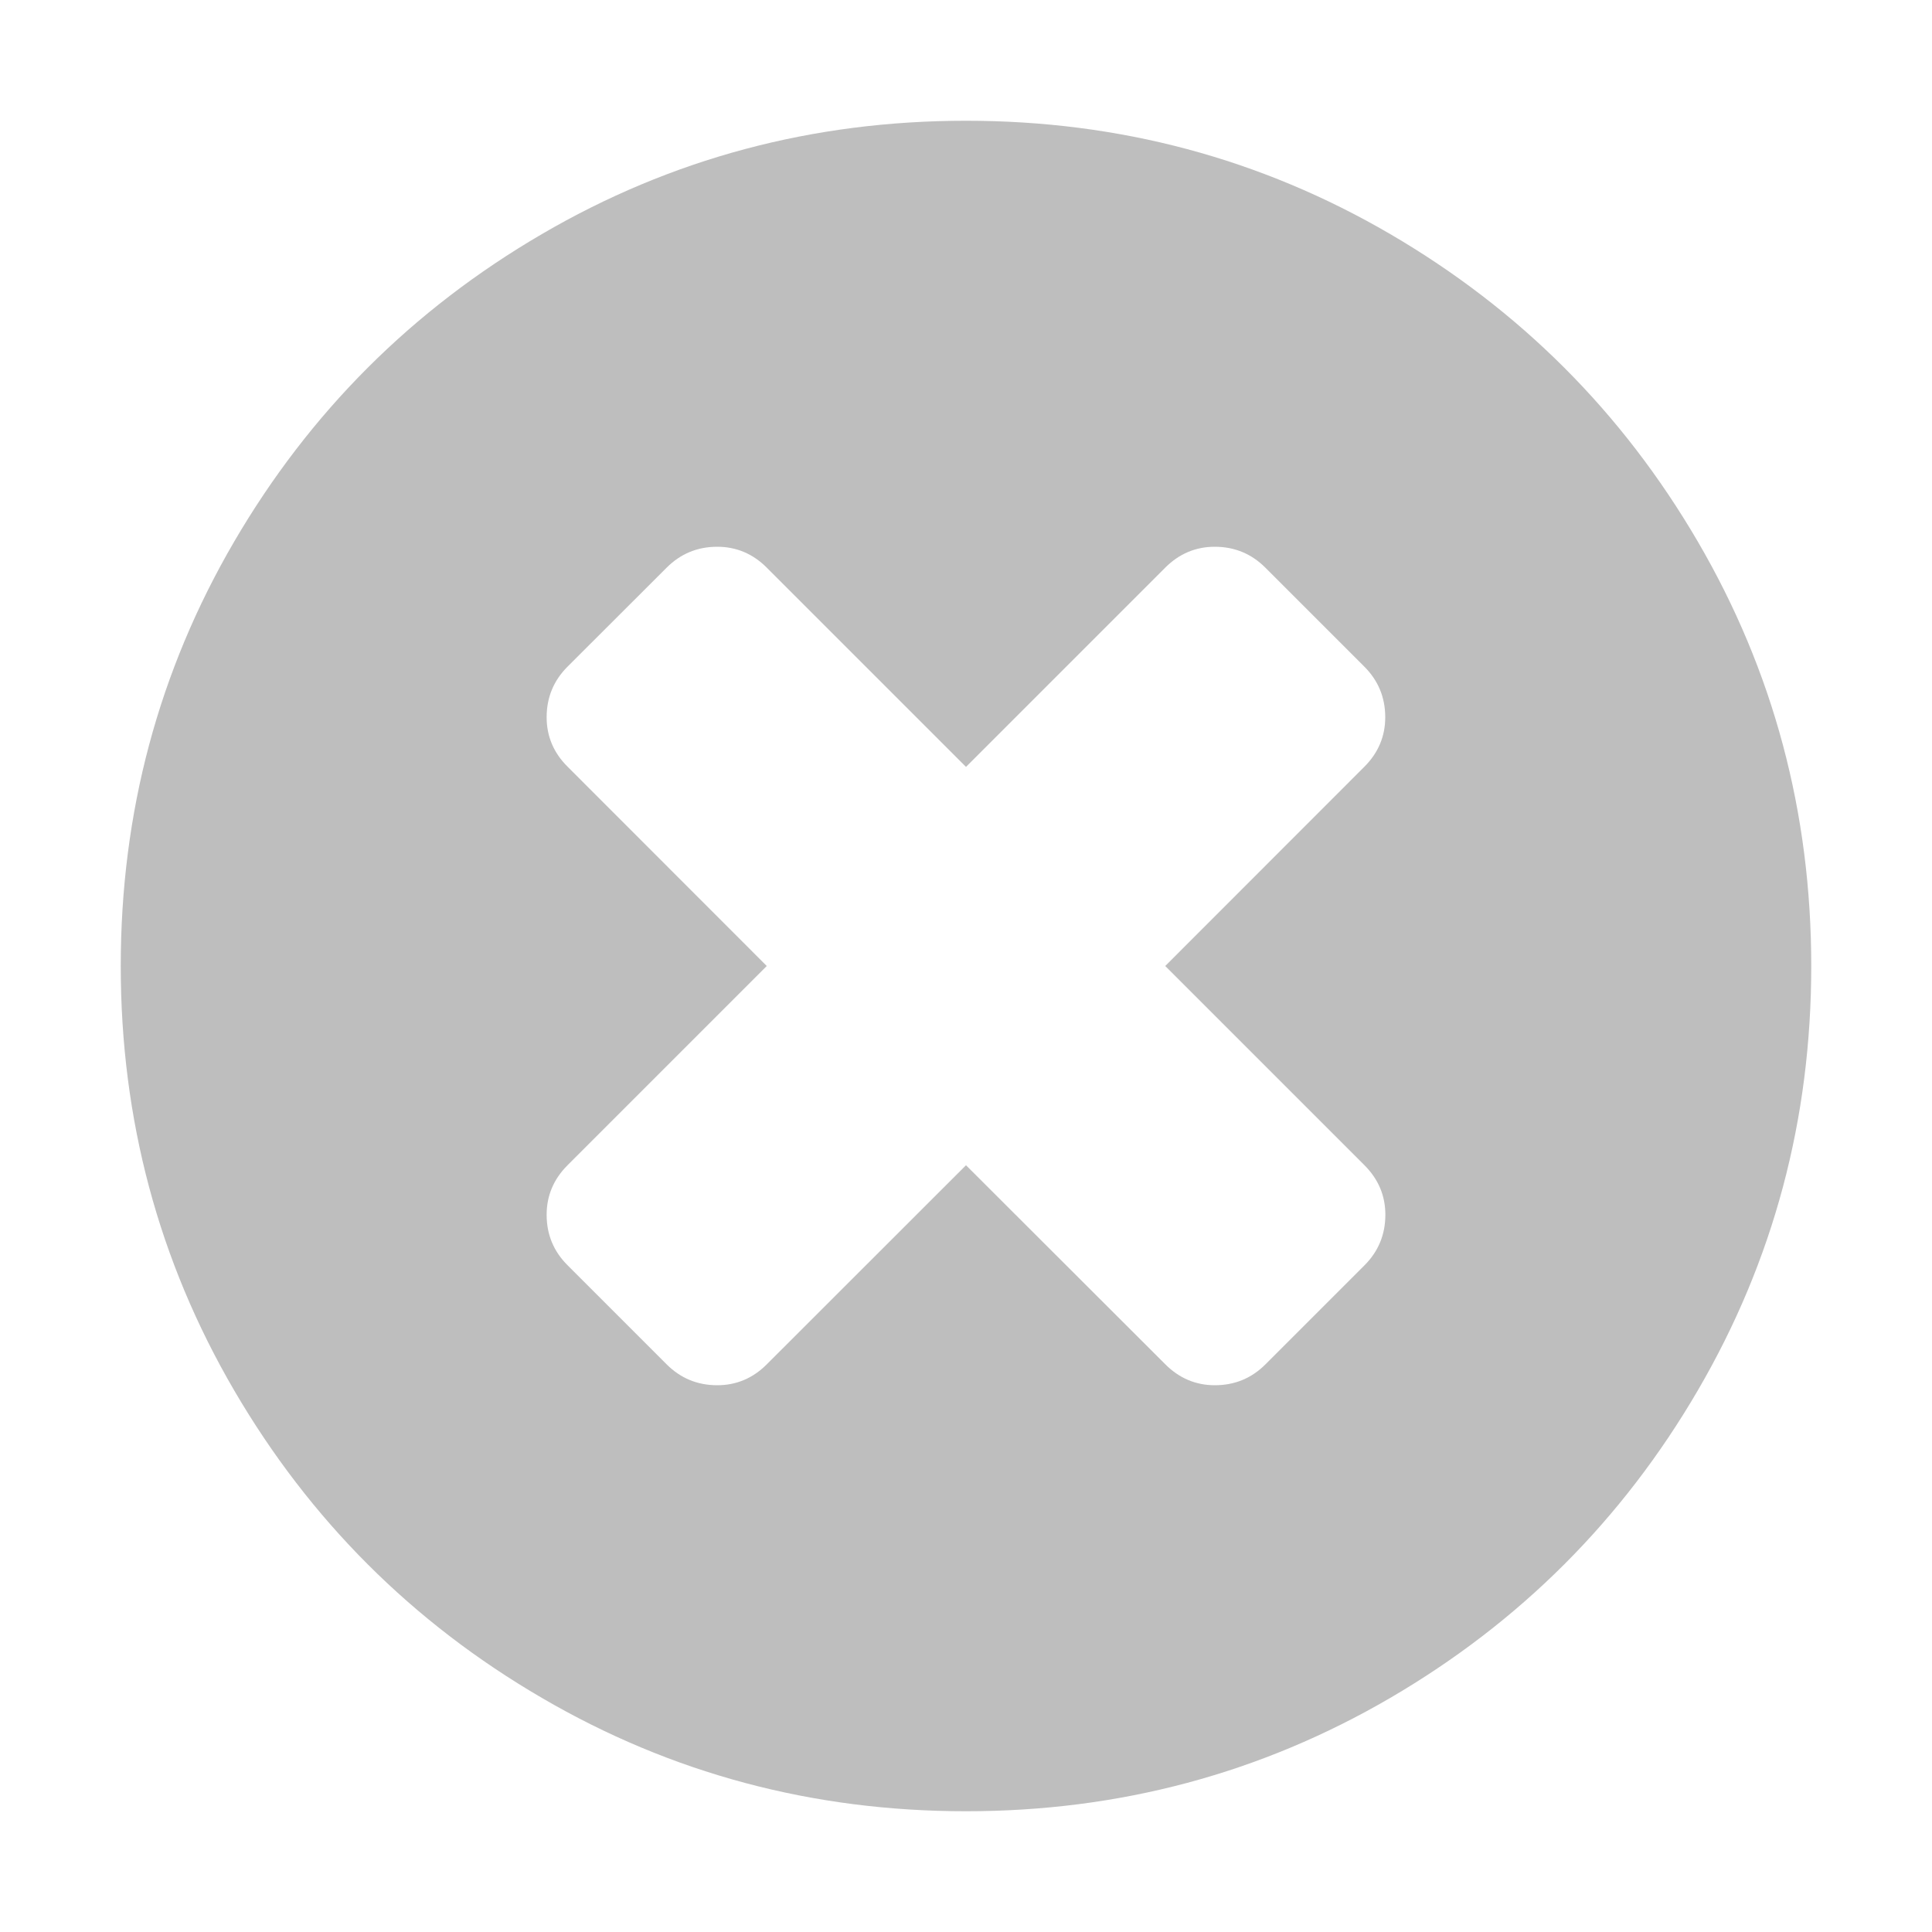 <?xml version="1.0" encoding="UTF-8" standalone="no"?>
<svg
   xmlns:dc="http://purl.org/dc/elements/1.1/"
   xmlns:cc="http://creativecommons.org/ns#"
   xmlns:rdf="http://www.w3.org/1999/02/22-rdf-syntax-ns#"
   xmlns:svg="http://www.w3.org/2000/svg"
   xmlns="http://www.w3.org/2000/svg"
   xmlns:sodipodi="http://sodipodi.sourceforge.net/DTD/sodipodi-0.dtd"
   xmlns:inkscape="http://www.inkscape.org/namespaces/inkscape"
   viewBox="0 0 16 16"
   id="svg3255"
   version="1.1"
   inkscape:version="0.91 r13725"
   sodipodi:docname="application-exit-symbolic.svg">
  <sodipodi:namedview
     pagecolor="#ffffff"
     bordercolor="#666666"
     borderopacity="1"
     objecttolerance="10"
     gridtolerance="10"
     guidetolerance="10"
     inkscape:pageopacity="0"
     inkscape:pageshadow="2"
     inkscape:window-width="640"
     inkscape:window-height="480"
     id="namedview3261"
     showgrid="false"
     inkscape:zoom="39.8125"
     inkscape:cx="3.5290424"
     inkscape:cy="8"
     inkscape:current-layer="svg3255" />
  <defs
     id="defs3051">
    <style
       type="text/css"
       id="current-color-scheme">
      .ColorScheme-Text {
        color:#bebebe;
      }
      </style>
  </defs>
  <path
     style="color:#bebebe;fill:currentColor;fill-opacity:1;stroke:none"
     class="ColorScheme-Text"
     d="M 14.061,4.486 C 13.435,3.414 12.586,2.565 11.514,1.939 10.441,1.313 9.27,1 8,1 6.73,1 5.559,1.313 4.487,1.939 3.414,2.565 2.565,3.414 1.939,4.486 1.313,5.559 1,6.73 1,8 c 0,1.27 0.313,2.441 0.939,3.514 0.626,1.072 1.475,1.922 2.548,2.547 C 5.559,14.687 6.73,15 8,15 c 1.27,0 2.441,-0.313 3.514,-0.939 1.072,-0.626 1.922,-1.475 2.547,-2.547 C 14.687,10.441 15,9.27 15,8 15,6.73 14.687,5.559 14.061,4.486 l 0,0 z M 11.3,9.65 c 0.115,0.115 0.173,0.252 0.173,0.41 0,0.164 -0.058,0.304 -0.173,0.419 l -0.82,0.82 c -0.115,0.115 -0.255,0.173 -0.419,0.173 -0.158,0 -0.295,-0.058 -0.41,-0.173 L 8,9.65 6.35,11.299 c -0.115,0.115 -0.252,0.173 -0.41,0.173 -0.164,0 -0.304,-0.058 -0.419,-0.173 L 4.701,10.479 C 4.585,10.364 4.527,10.224 4.527,10.06 c 0,-0.158 0.058,-0.295 0.173,-0.41 L 6.35,8 4.701,6.35 C 4.585,6.235 4.527,6.098 4.527,5.94 c 0,-0.164 0.058,-0.304 0.173,-0.419 L 5.521,4.701 c 0.115,-0.115 0.255,-0.173 0.419,-0.173 0.158,0 0.295,0.058 0.41,0.173 l 1.65,1.65 1.65,-1.65 c 0.115,-0.115 0.252,-0.173 0.41,-0.173 0.164,0 0.304,0.058 0.419,0.173 l 0.82,0.82 c 0.115,0.115 0.173,0.255 0.173,0.419 0,0.158 -0.058,0.295 -0.173,0.41 L 9.65,8 11.3,9.65 l 0,0 z"
     id="path3259"
     inkscape:connector-curvature="0" />
</svg>
